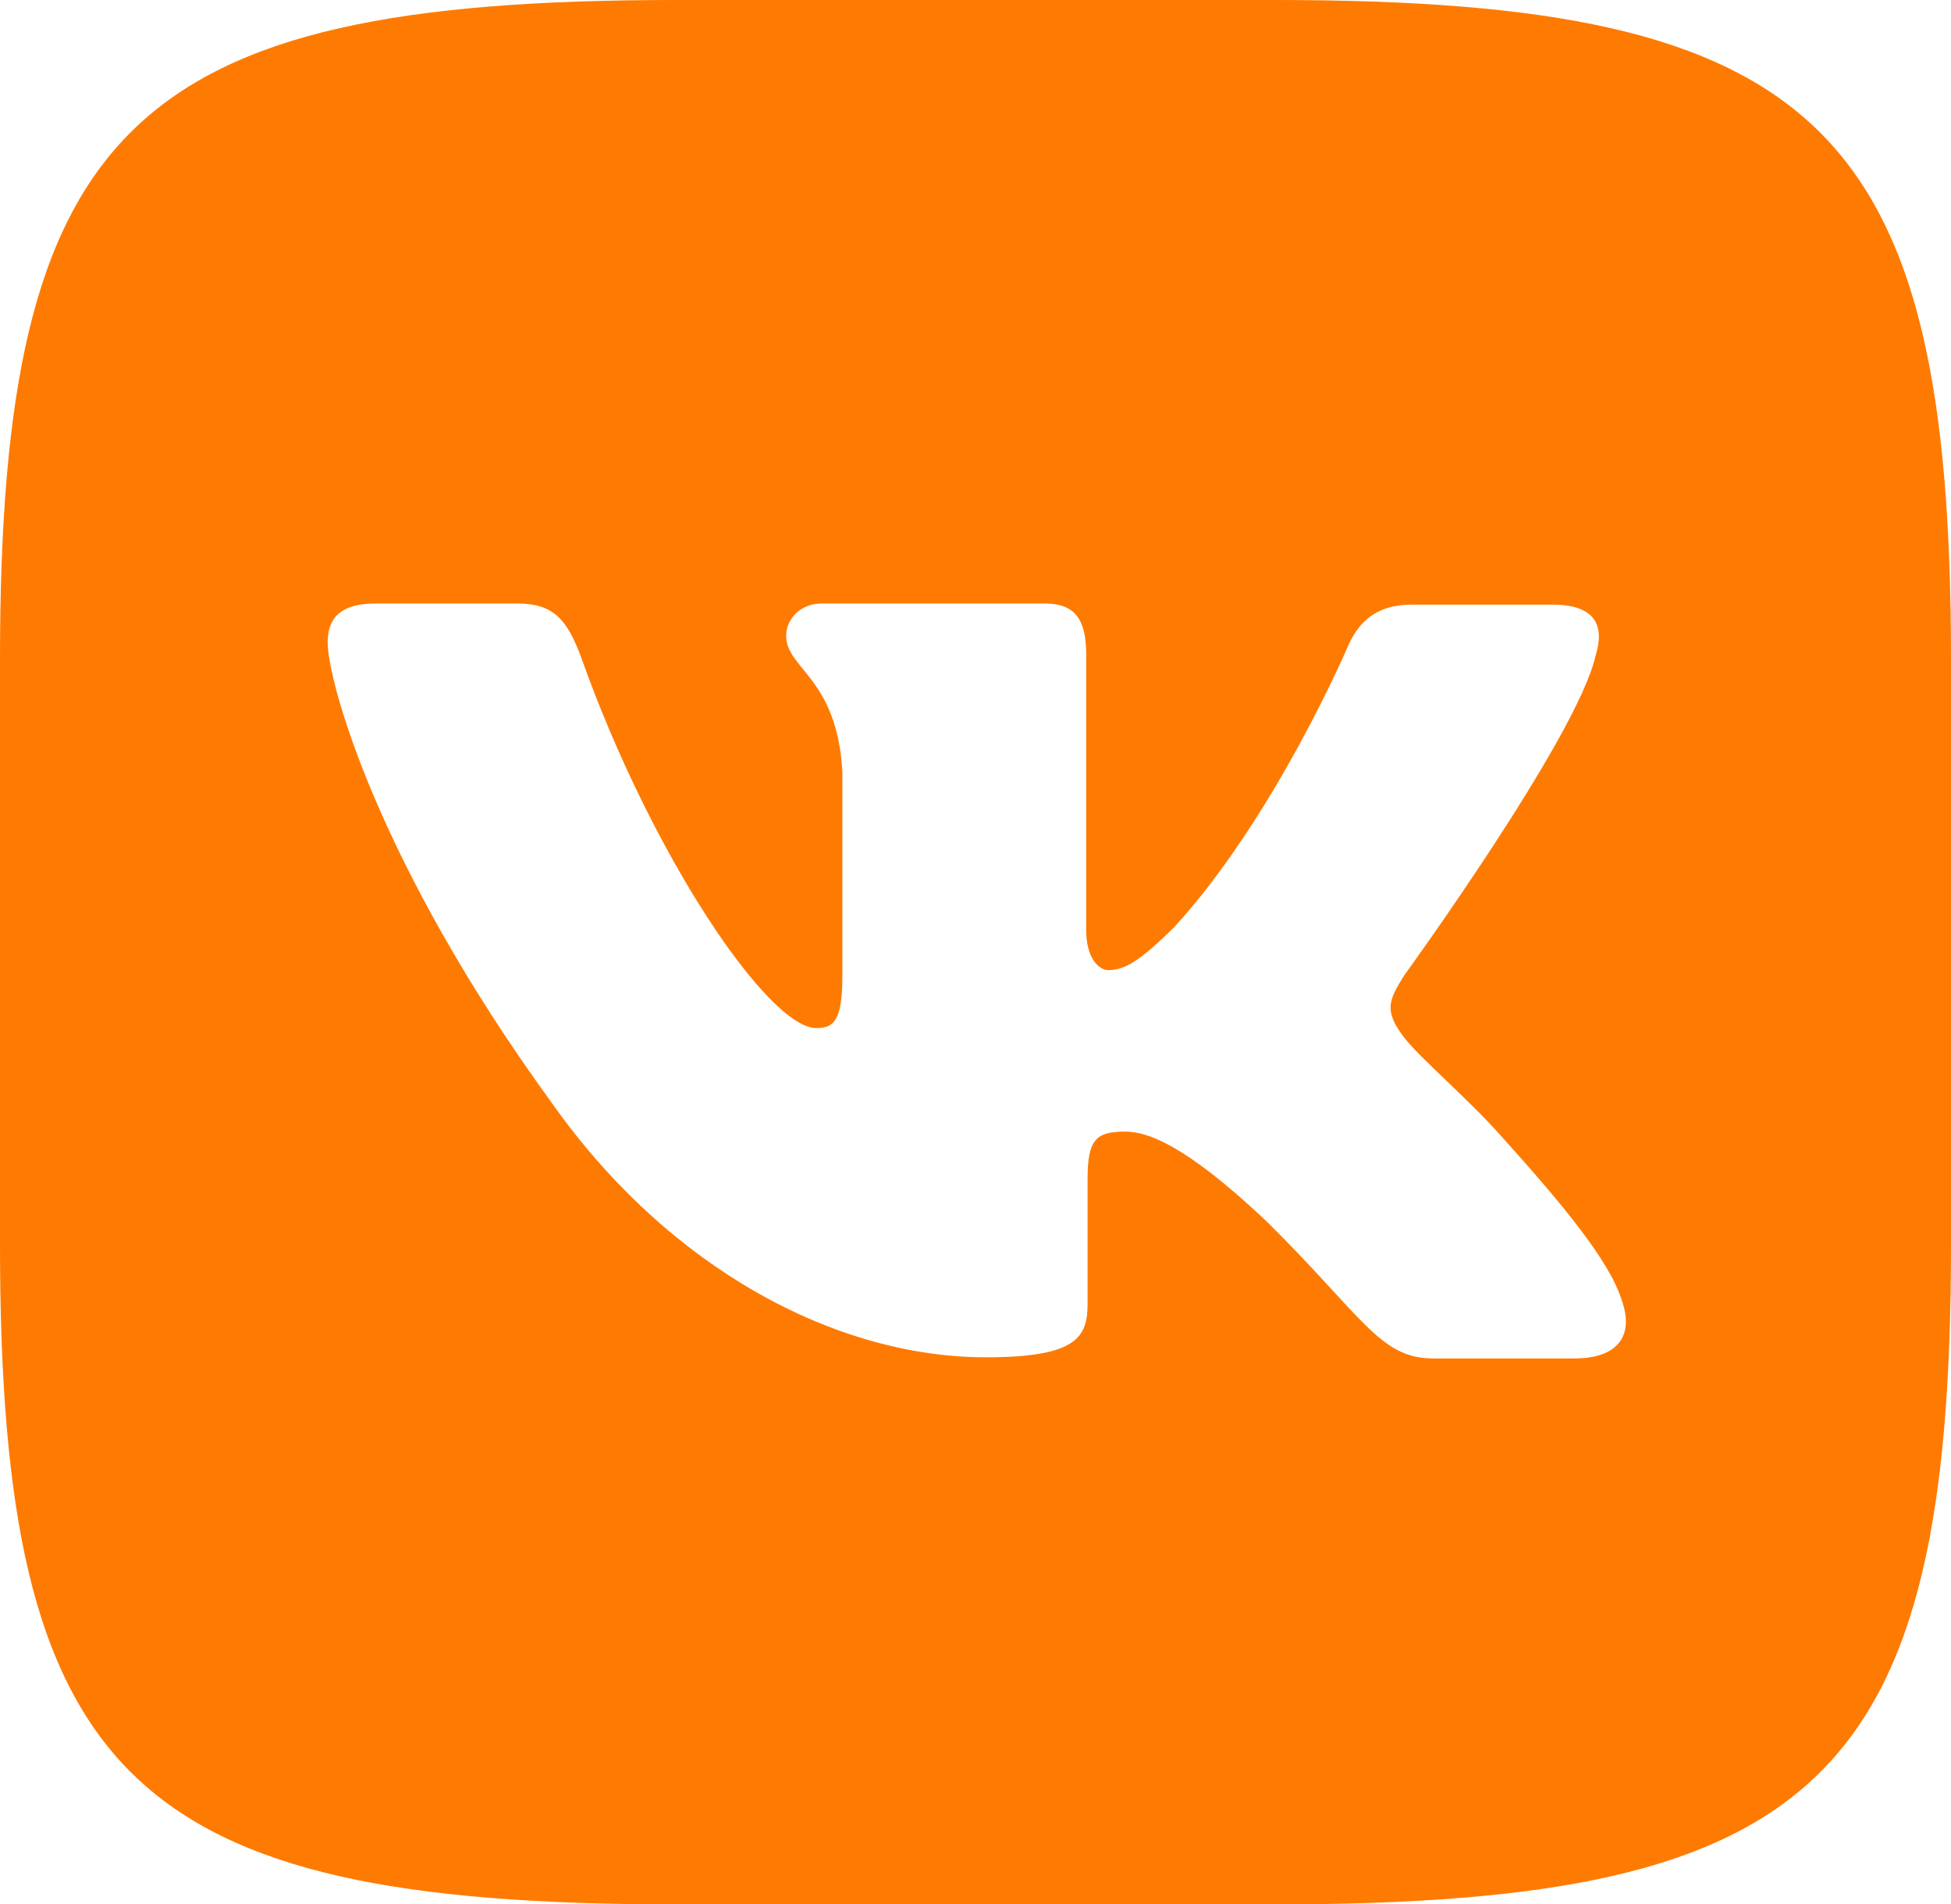 <svg width="42" height="41" viewBox="0 0 42 41" fill="none" xmlns="http://www.w3.org/2000/svg">
<path d="M27.446 0H14.554C2.789 0 0 2.723 0 14.207V26.793C0 38.277 2.789 41 14.554 41H27.446C39.211 41 42 38.277 42 26.793V14.207C42 2.723 39.184 0 27.446 0ZM33.906 29.247H30.857C29.702 29.247 29.347 28.353 27.269 26.298C25.464 24.59 24.665 24.363 24.22 24.363C23.591 24.363 23.413 24.537 23.413 25.378V28.067C23.413 28.789 23.181 29.222 21.225 29.222C17.991 29.222 14.403 27.313 11.887 23.756C8.093 18.544 7.054 14.64 7.054 13.833C7.054 13.399 7.232 12.993 8.086 12.993H11.142C11.915 12.993 12.209 13.34 12.509 14.147C14.02 18.405 16.536 22.134 17.574 22.134C17.957 22.134 18.134 21.961 18.134 21.007V16.61C18.017 14.582 16.924 14.407 16.924 13.687C16.924 13.34 17.218 12.993 17.689 12.993H22.494C23.144 12.993 23.383 13.34 23.383 14.087V20.019C23.383 20.66 23.677 20.886 23.854 20.886C24.237 20.886 24.565 20.66 25.275 19.965C27.47 17.563 29.042 13.859 29.042 13.859C29.247 13.425 29.602 13.018 30.376 13.018H33.431C34.347 13.018 34.552 13.478 34.347 14.119C33.964 15.854 30.225 21.005 30.225 21.005C29.903 21.526 29.78 21.752 30.225 22.333C30.553 22.767 31.62 23.668 32.33 24.475C33.636 25.923 34.64 27.137 34.907 27.978C35.208 28.812 34.764 29.246 33.902 29.246L33.906 29.247Z" fill="#FF7A00"/>
</svg>
